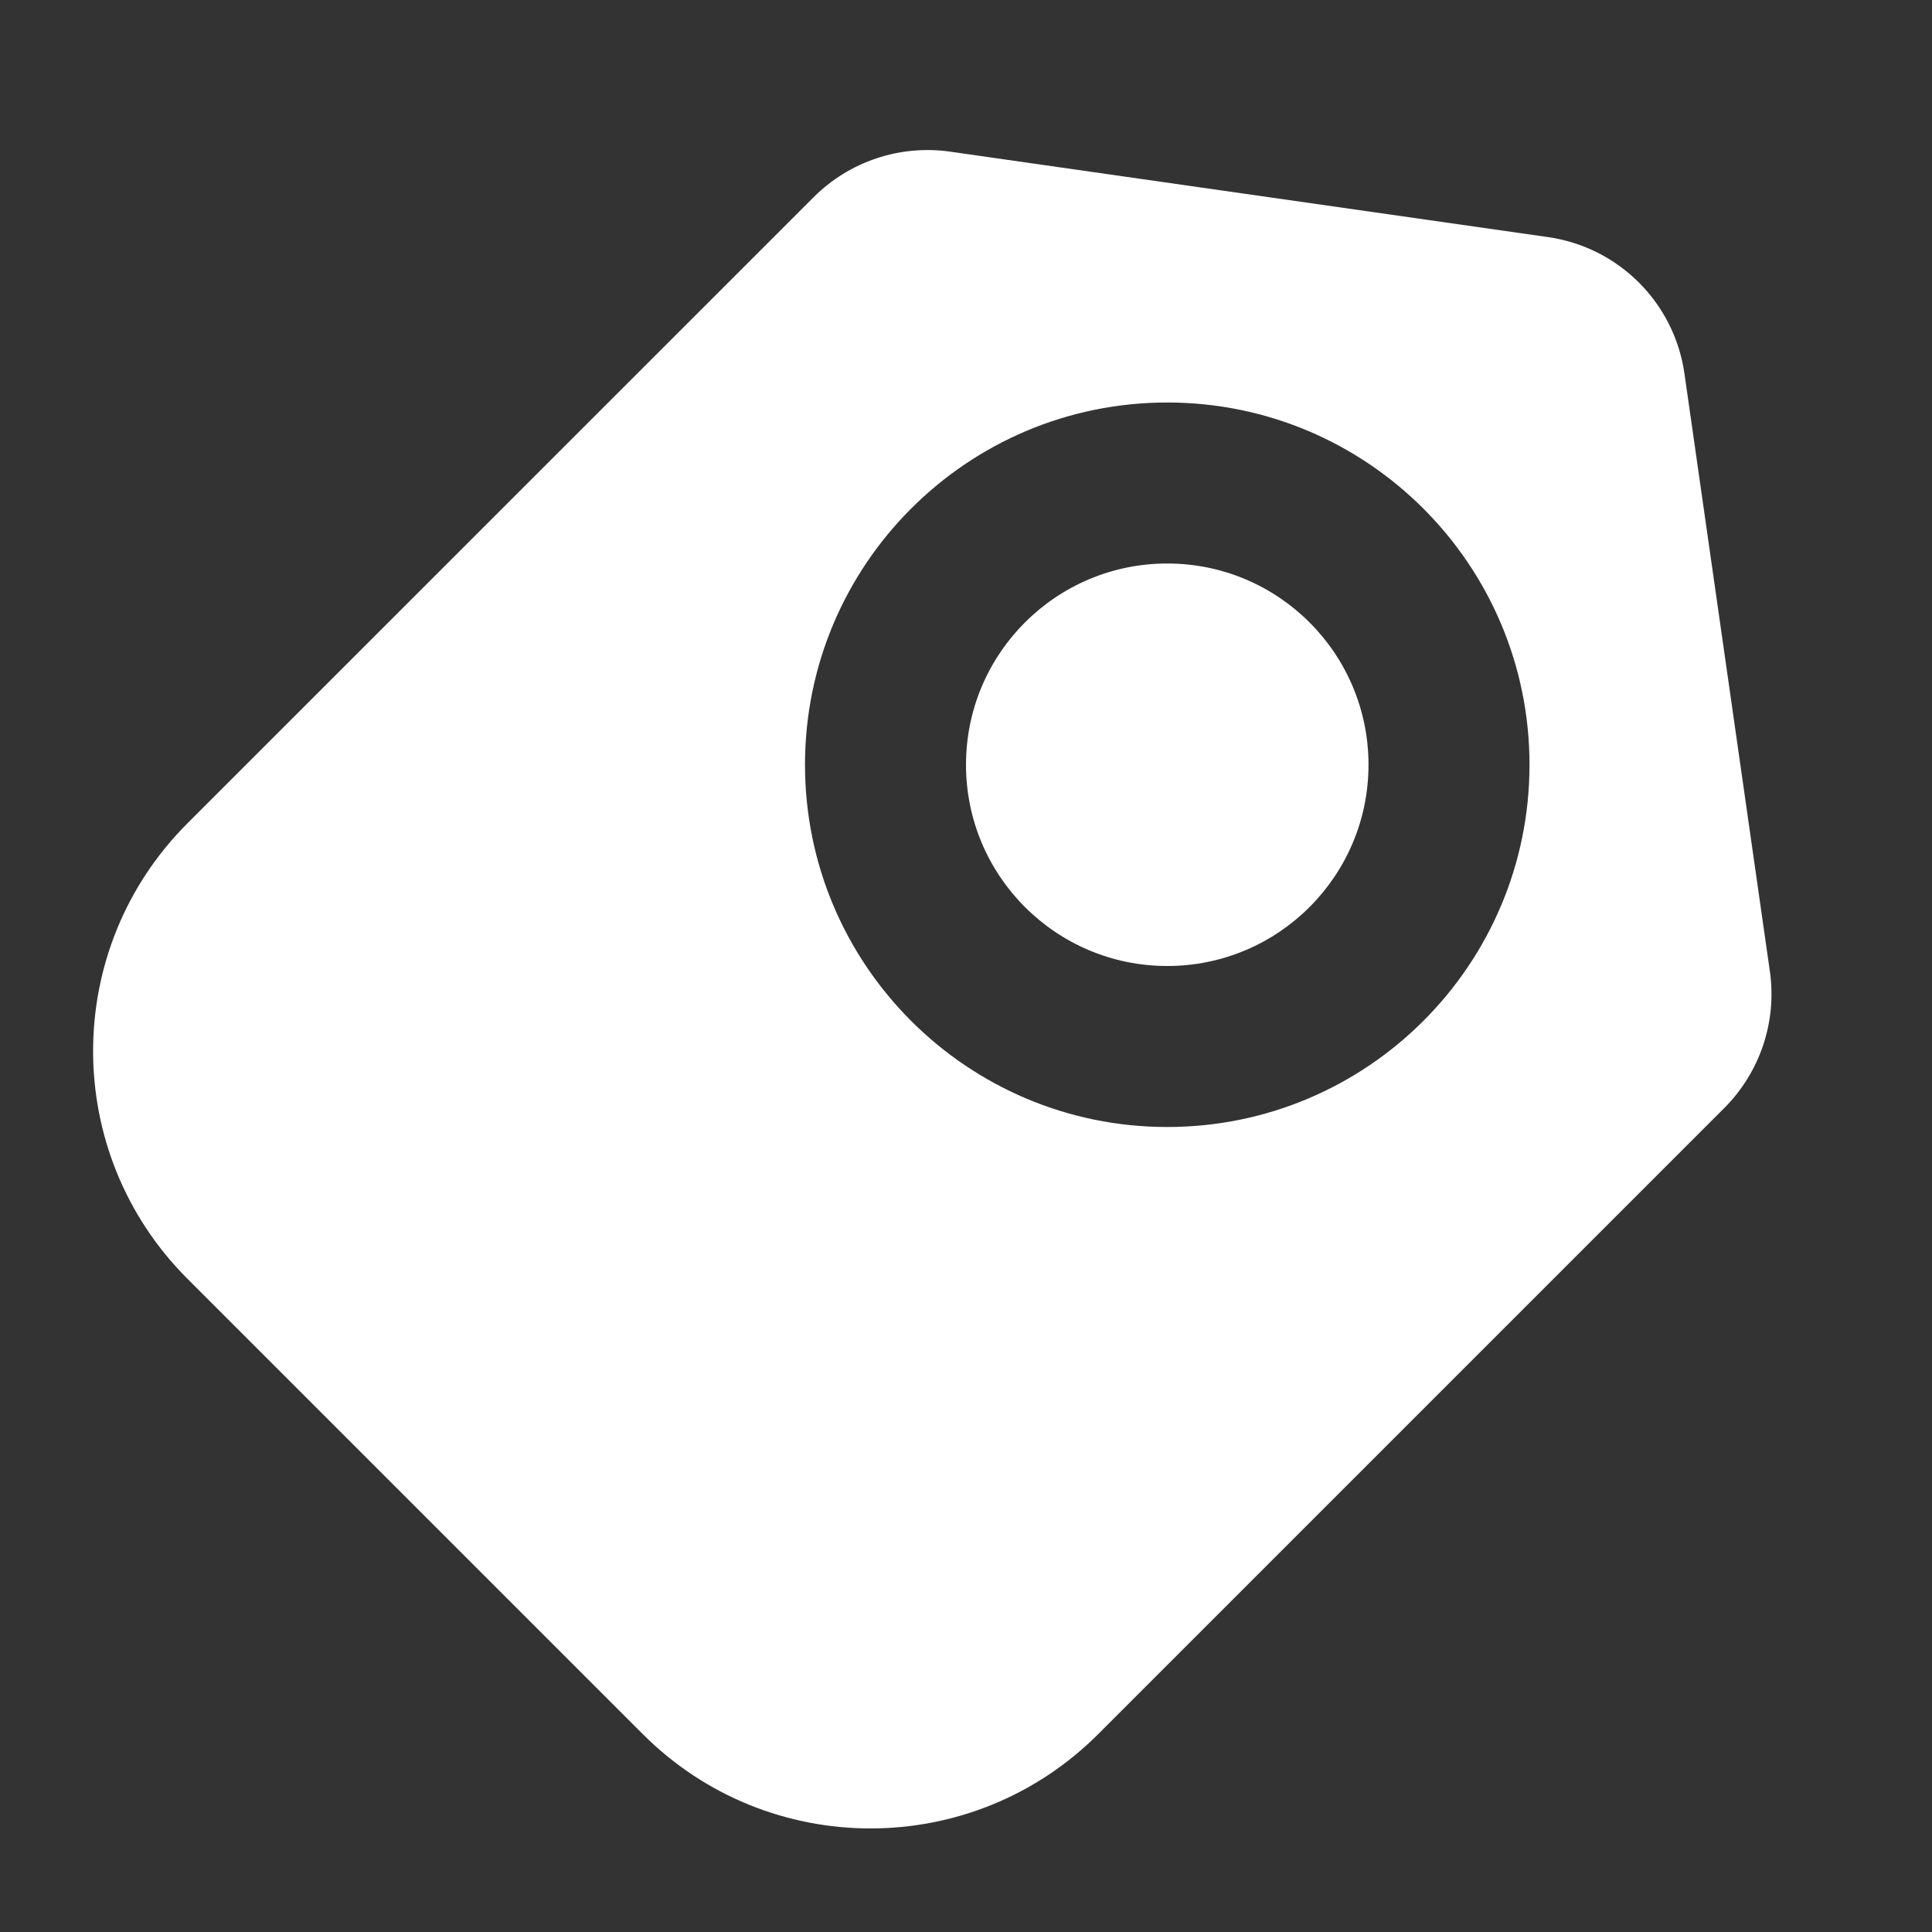 <svg width="24" height="24" viewBox="0 0 24 24" fill="none" xmlns="http://www.w3.org/2000/svg">
<rect x="0" y="0" width="24" height="24" fill="#333333" stroke="none"/>
<path fill-rule="evenodd" clip-rule="evenodd" d="M11.804 1.884C11.18 1.795 10.552 2.005 10.107 2.45L2.328 10.228C0.766 11.79 0.766 14.323 2.328 15.885L7.985 21.542C9.547 23.104 12.08 23.104 13.642 21.542L21.42 13.764C21.865 13.318 22.075 12.69 21.986 12.066L20.925 4.642C20.8 3.762 20.108 3.07 19.228 2.945L11.804 1.884ZM14.5 14C16.985 14 19 11.985 19 9.5C19 7.015 16.985 5 14.5 5C12.015 5 10 7.015 10 9.5C10 11.985 12.015 14 14.5 14Z" fill="white"/>
<circle cx="14.5" cy="9.5" r="2.5" fill="white"/>
</svg>
